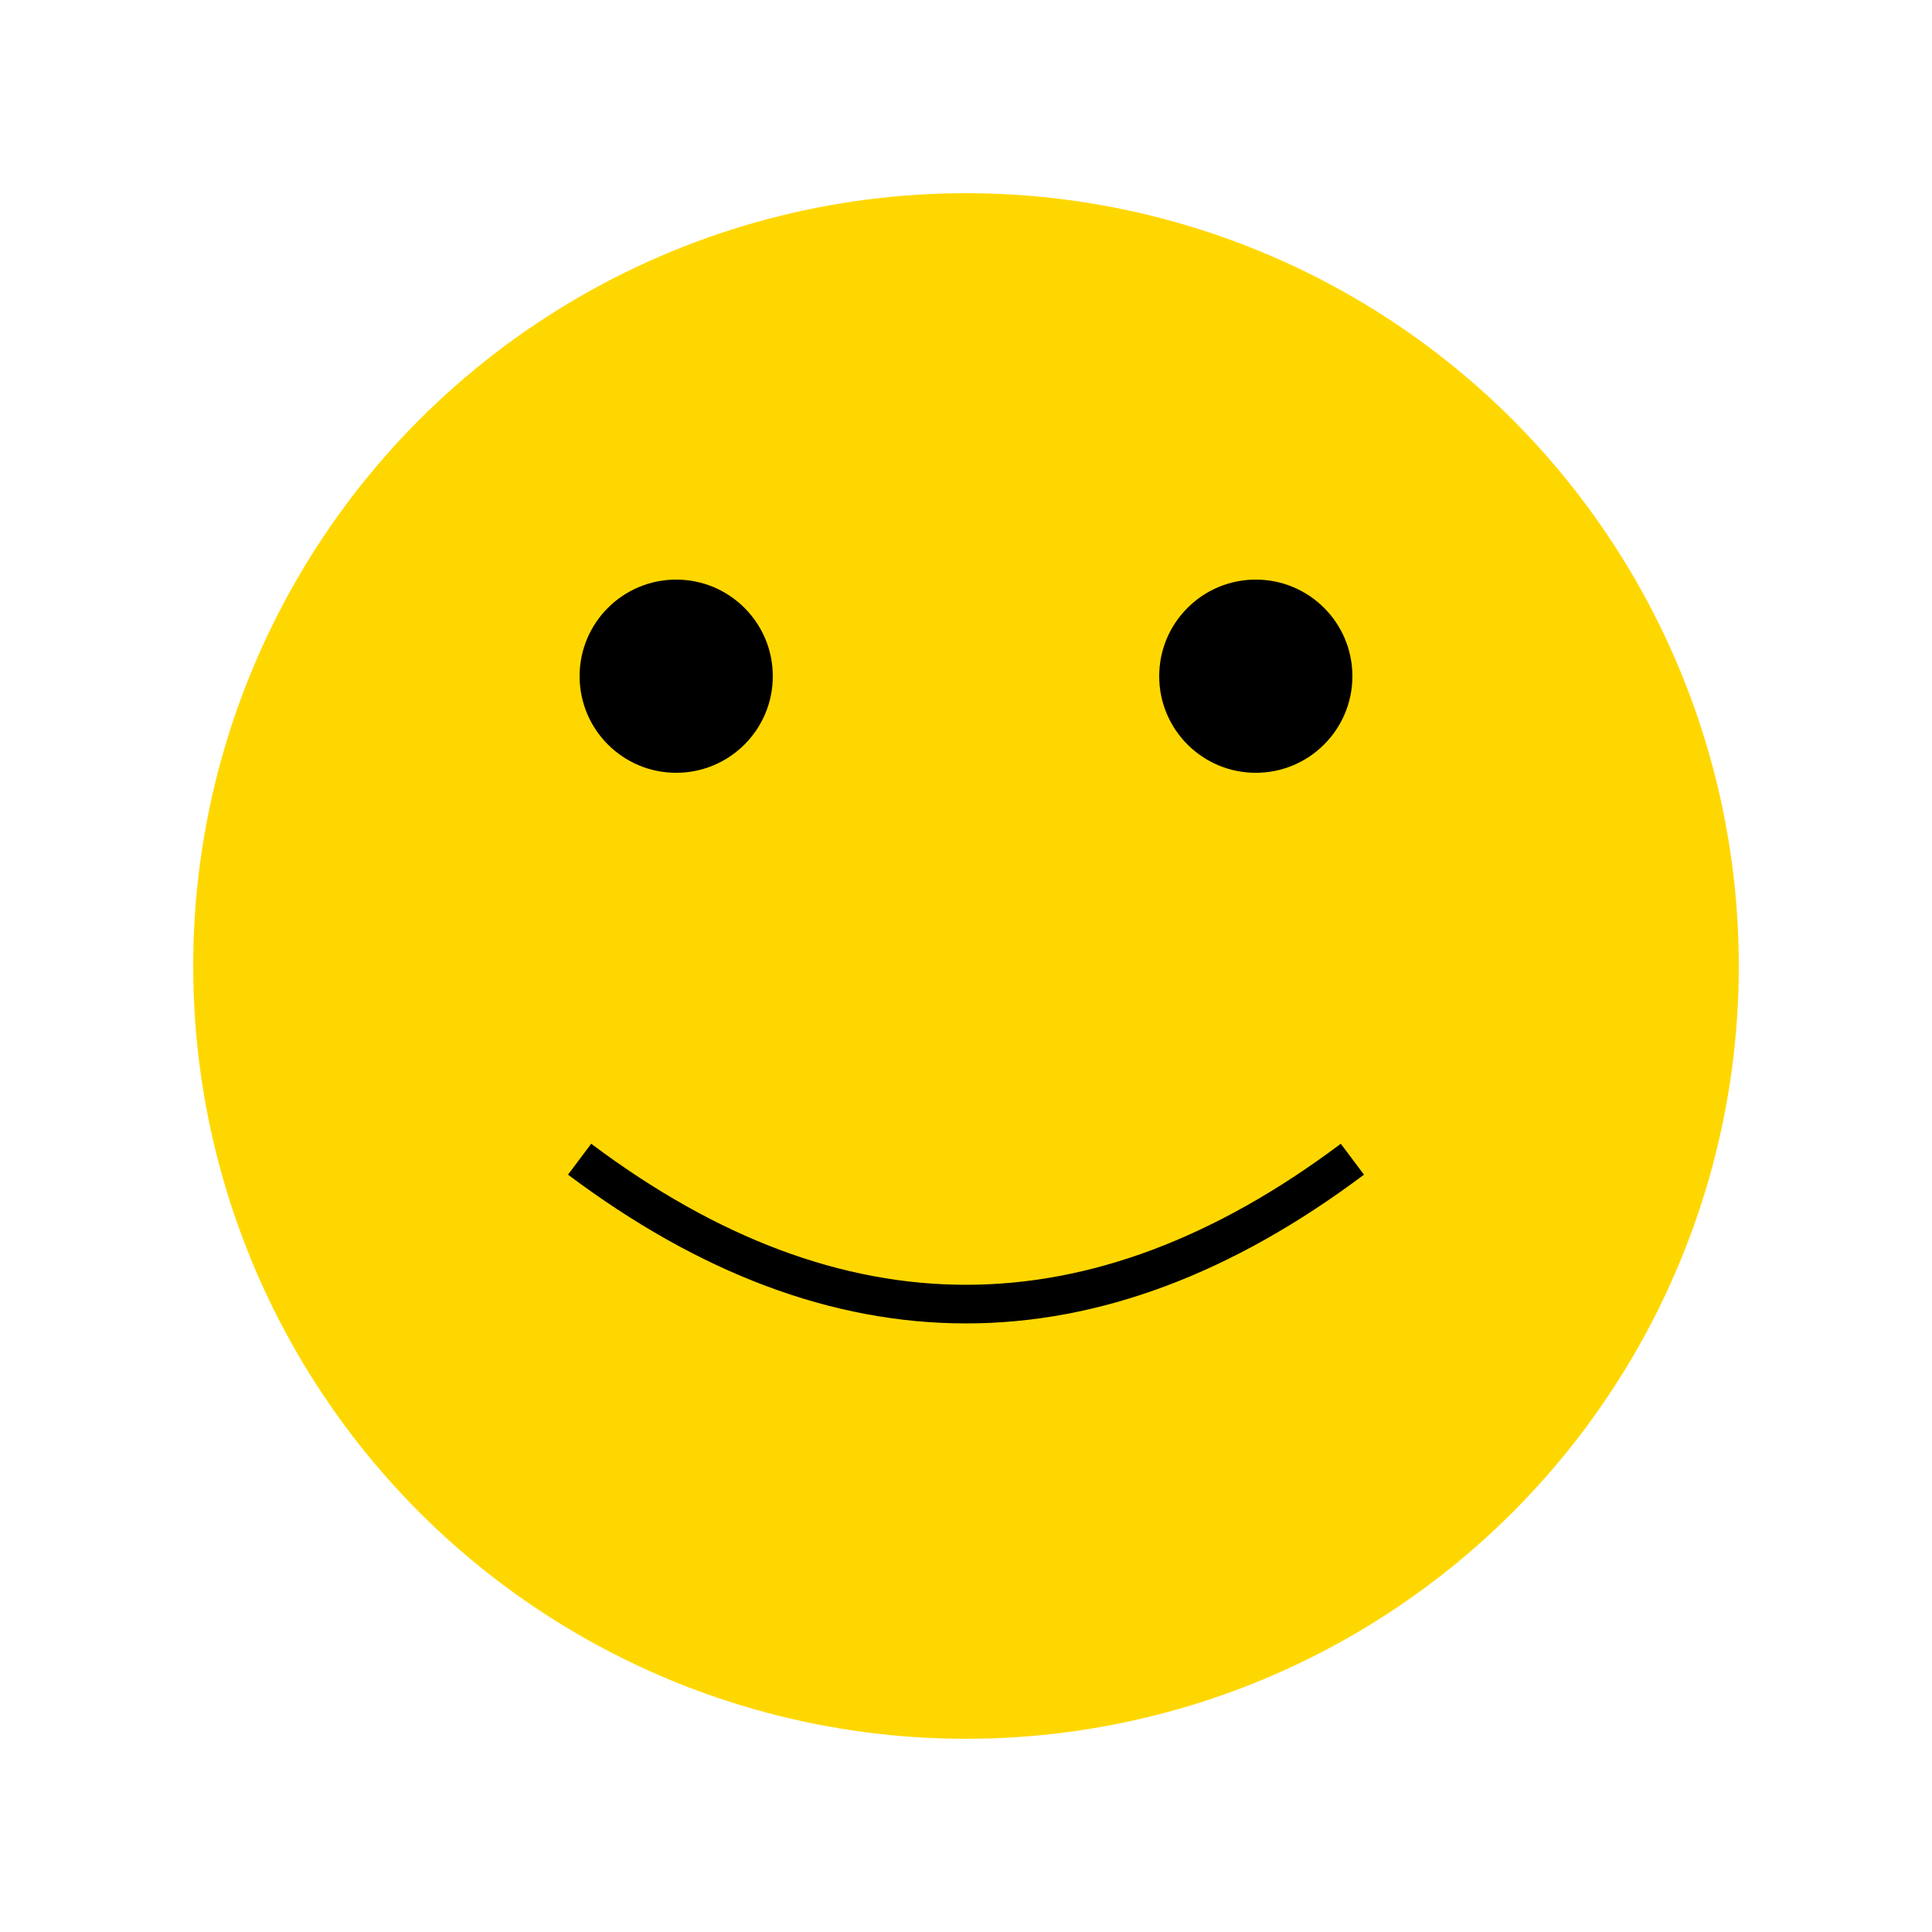 <svg xmlns="http://www.w3.org/2000/svg" width="100" height="100">
  <circle cx="50" cy="50" r="40" fill="#FFD700" /> <!-- 黄色的脸 -->
  <circle cx="35" cy="35" r="5" fill="#000" /> <!-- 左眼 -->
  <circle cx="65" cy="35" r="5" fill="#000" /> <!-- 右眼 -->
  <path d="M30 60 Q 50 75 70 60" stroke="#000" stroke-width="2" fill="none" /> <!-- 嘴巴 -->
</svg>